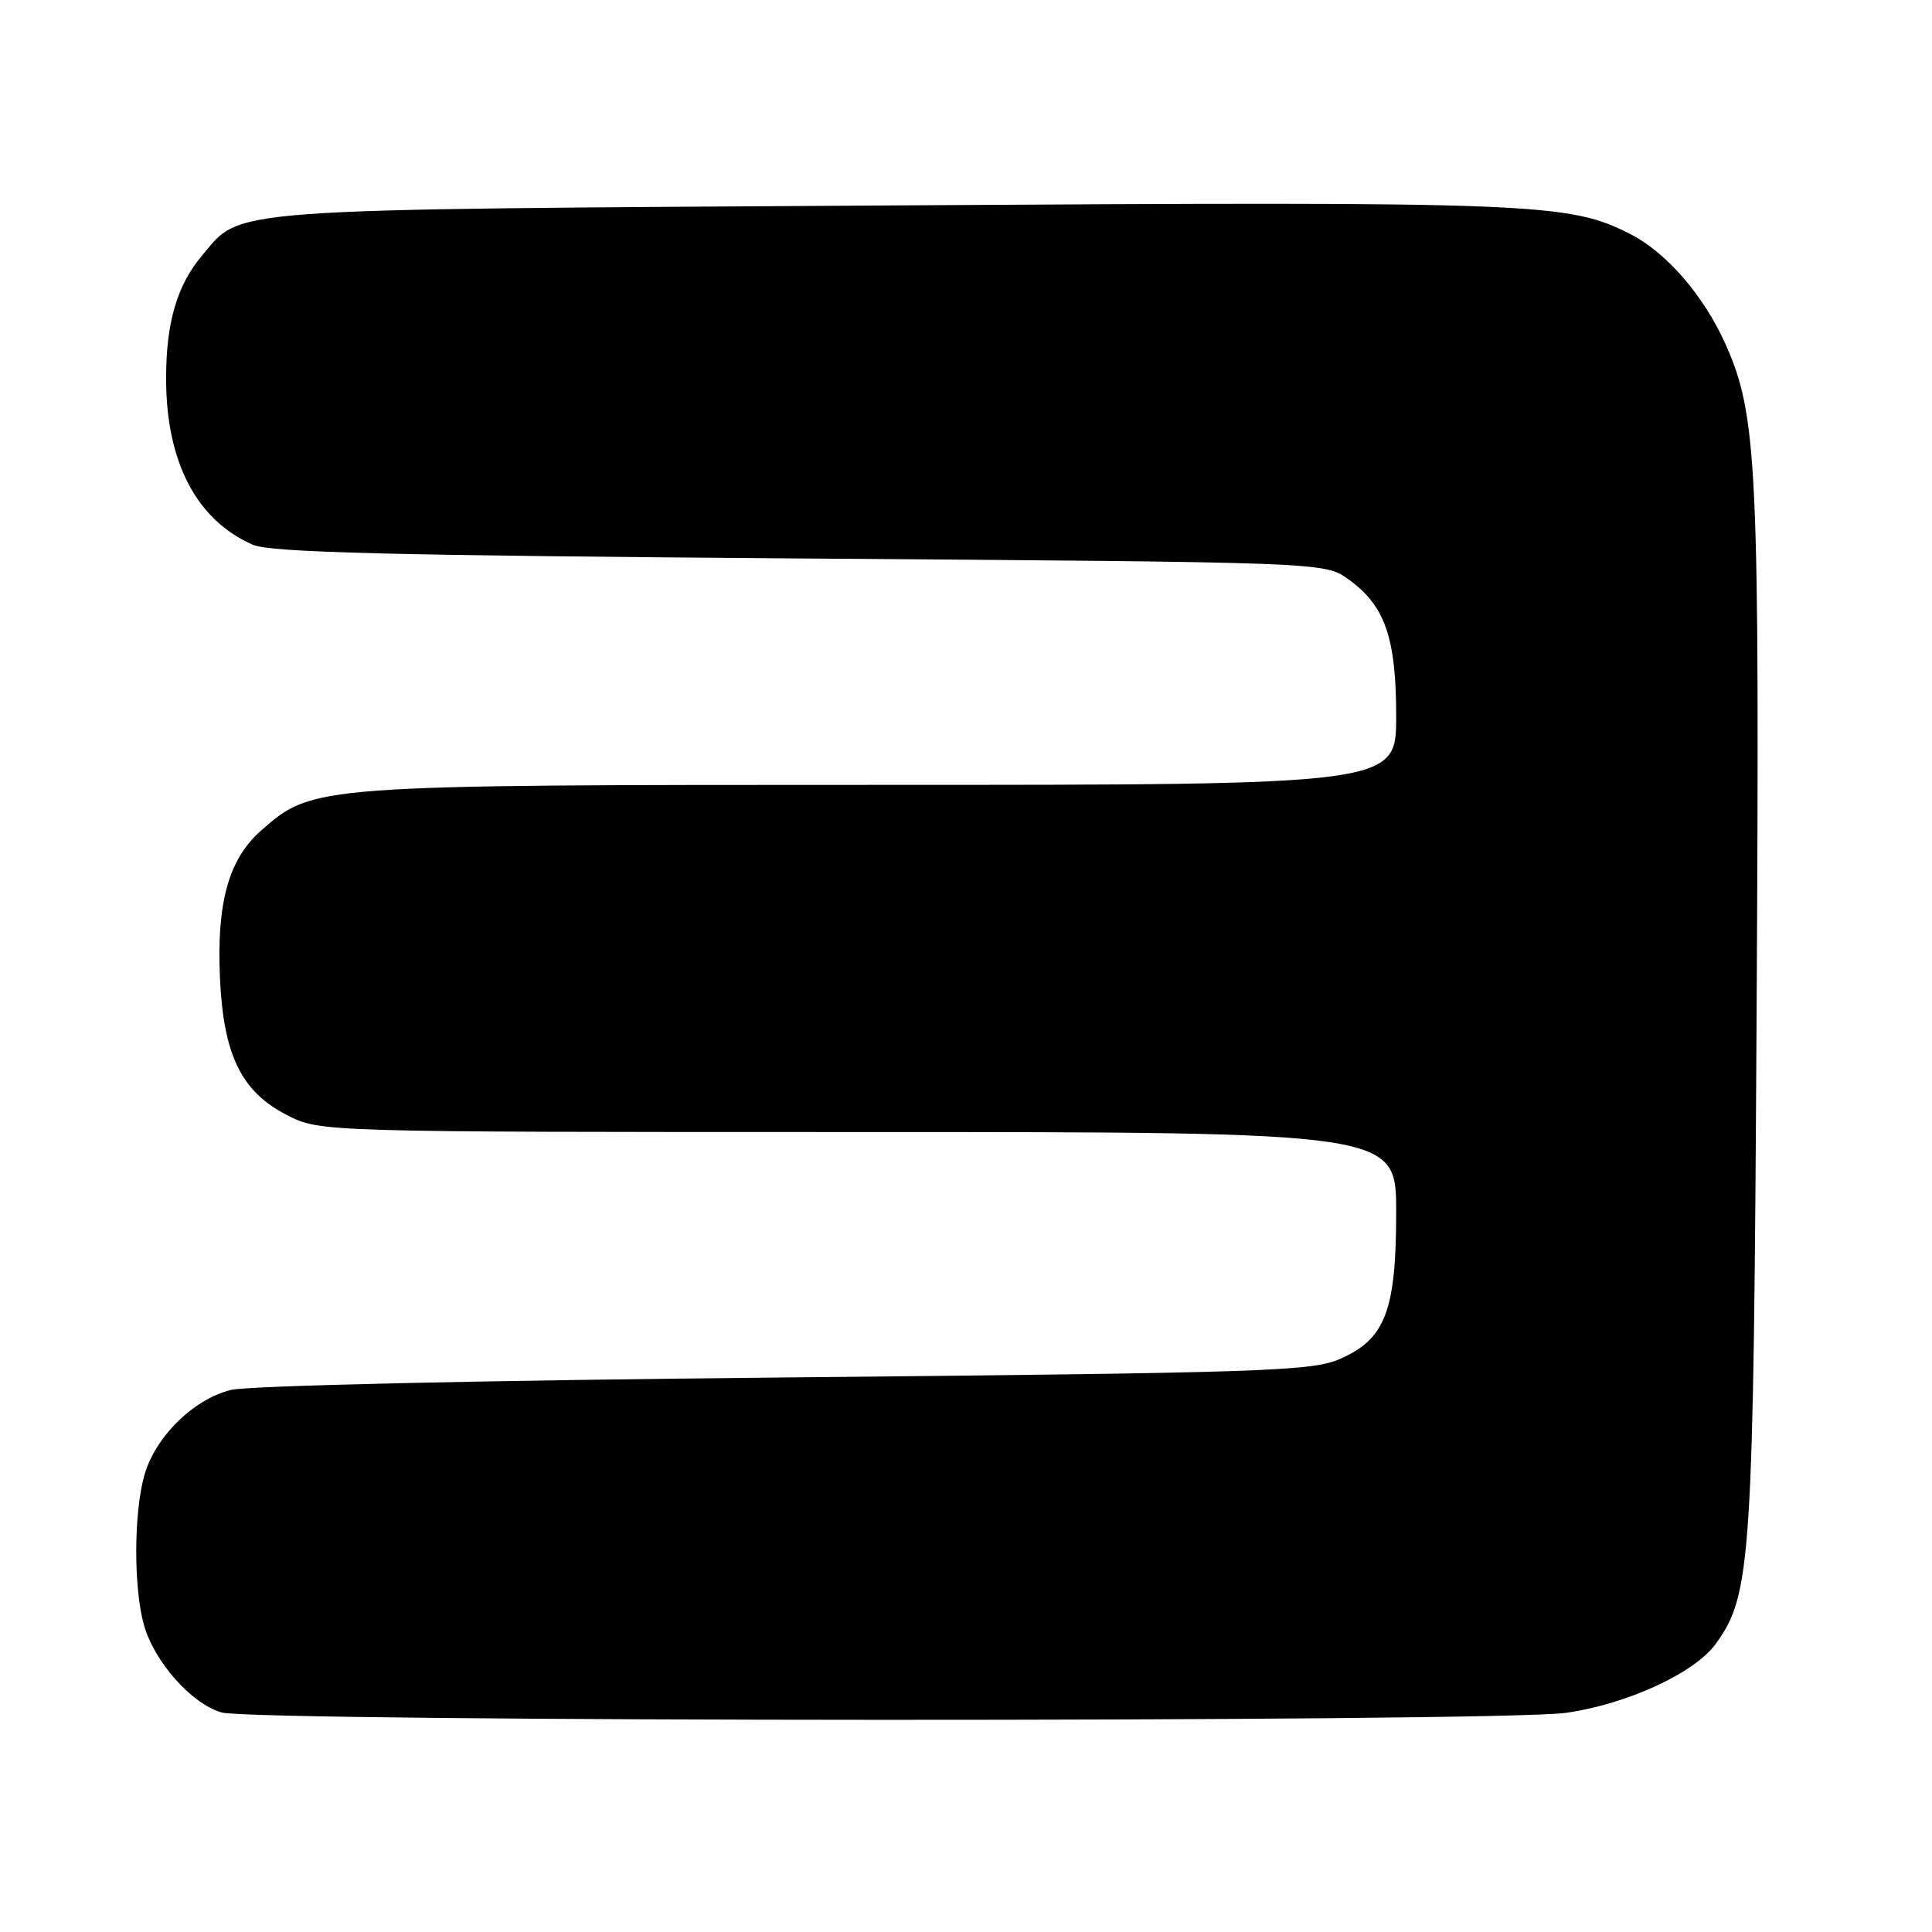 <?xml version="1.0" encoding="UTF-8" standalone="no"?>
<!DOCTYPE svg PUBLIC "-//W3C//DTD SVG 1.1//EN" "http://www.w3.org/Graphics/SVG/1.1/DTD/svg11.dtd" >
<svg xmlns="http://www.w3.org/2000/svg" xmlns:xlink="http://www.w3.org/1999/xlink" version="1.1" viewBox="0 0 256 256">
 <g >
 <path fill="currentColor"
d=" M 207.50 226.96 C 215.61 225.81 224.56 221.68 227.36 217.80 C 232.07 211.30 232.35 206.93 232.76 134.00 C 233.17 61.27 232.87 55.01 228.57 45.45 C 225.73 39.15 220.78 33.44 216.07 31.04 C 207.86 26.85 203.88 26.69 118.19 27.22 C 28.46 27.78 32.11 27.51 26.74 33.90 C 23.47 37.78 22.01 42.76 22.01 50.07 C 21.99 61.18 26.02 68.91 33.50 72.18 C 35.84 73.21 51.76 73.60 106.00 74.00 C 175.50 74.50 175.50 74.50 178.63 76.73 C 183.51 80.21 185.00 84.47 185.00 94.90 C 185.00 104.00 185.00 104.00 116.68 104.00 C 41.59 104.00 41.48 104.01 34.62 110.03 C 30.29 113.83 28.68 119.62 29.15 129.68 C 29.62 139.84 32.00 144.67 38.02 147.75 C 42.42 150.00 42.42 150.00 113.71 150.00 C 185.00 150.00 185.00 150.00 185.00 160.60 C 185.00 173.67 183.57 177.43 177.57 180.06 C 173.84 181.70 167.70 181.90 104.00 182.52 C 63.51 182.91 32.86 183.60 30.56 184.18 C 25.56 185.45 20.52 190.45 19.11 195.55 C 17.72 200.55 17.70 210.36 19.06 215.28 C 20.42 220.17 25.36 225.75 29.35 226.91 C 33.74 228.18 198.60 228.23 207.50 226.96 Z "/>
</g>
</svg>
